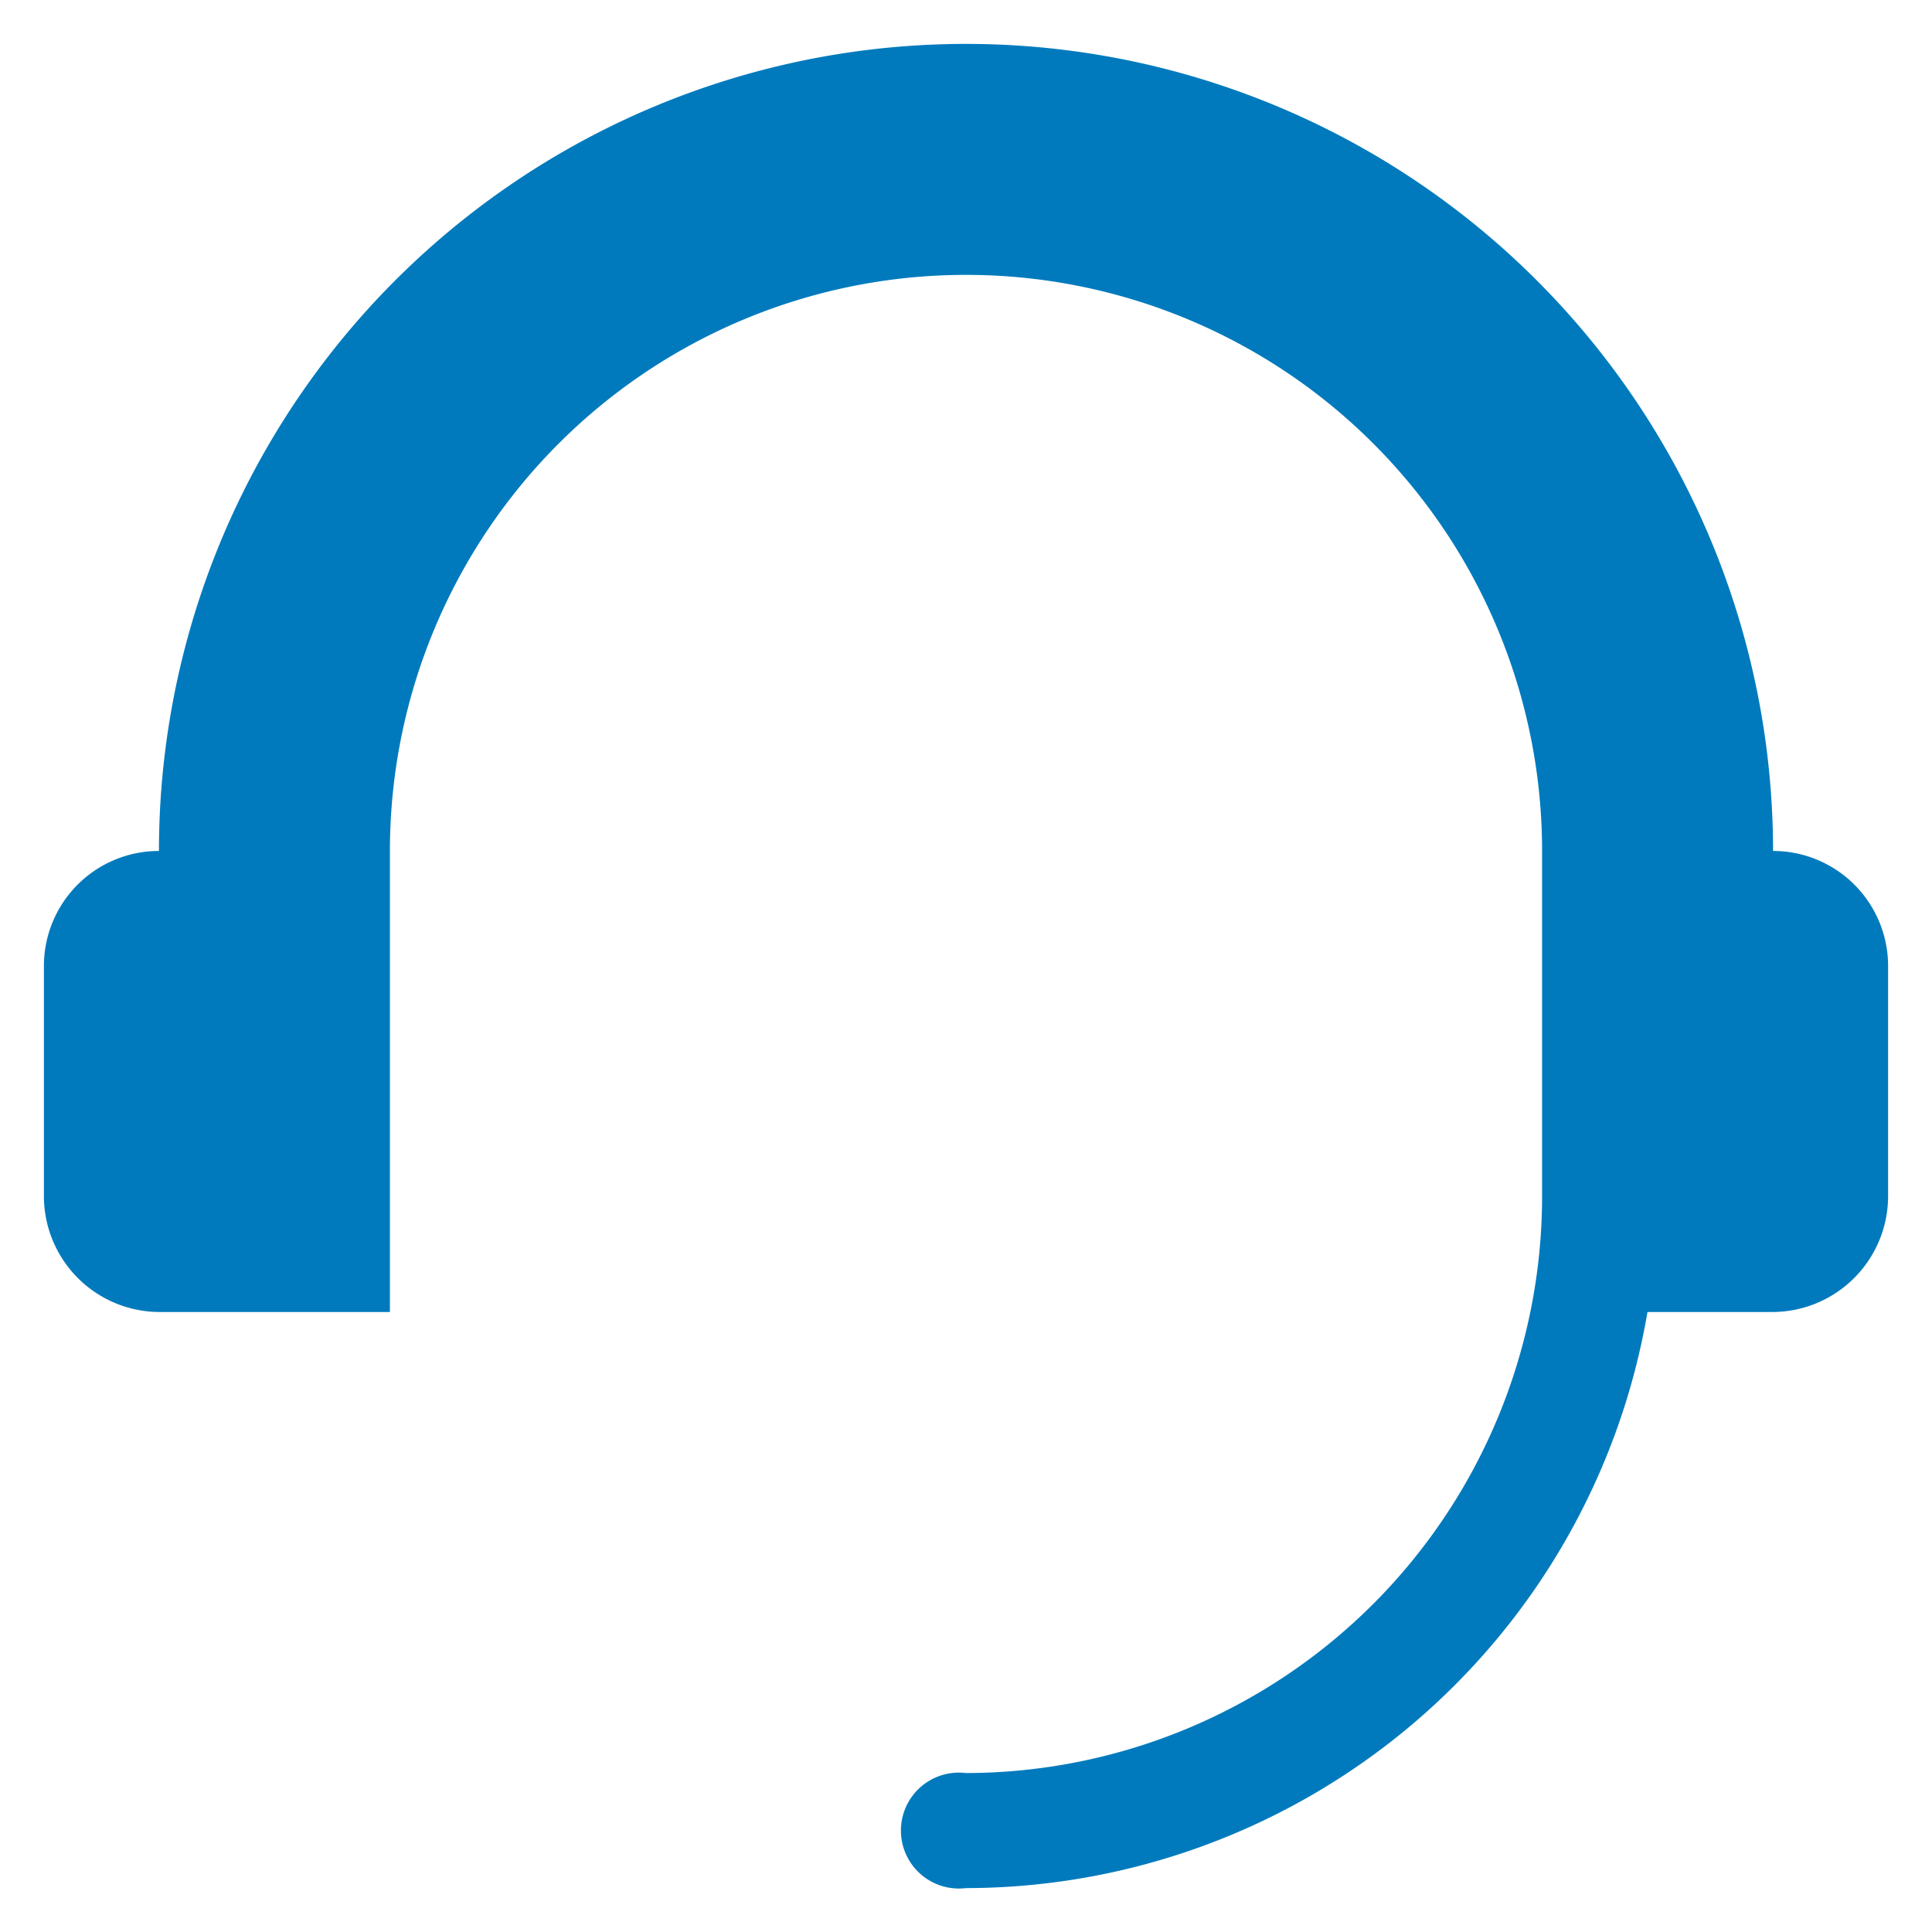 <svg id="Layer_1" data-name="Layer 1" xmlns="http://www.w3.org/2000/svg" viewBox="0 0 22 22"><defs><style>.cls-1{fill:#007abd;}</style></defs><path class="cls-1" d="M21.5,11v2.62a1.32,1.32,0,0,1-1.31,1.32H18.76A7.88,7.88,0,0,1,11,21.5a.66.66,0,1,1,0-1.31,6.57,6.57,0,0,0,6.56-6.57V9.69a6.56,6.56,0,1,0-13.12,0v5.25H1.81A1.32,1.32,0,0,1,.5,13.62V11A1.31,1.31,0,0,1,1.81,9.69a9.19,9.19,0,0,1,18.38,0A1.31,1.31,0,0,1,21.5,11Z"/></svg>

